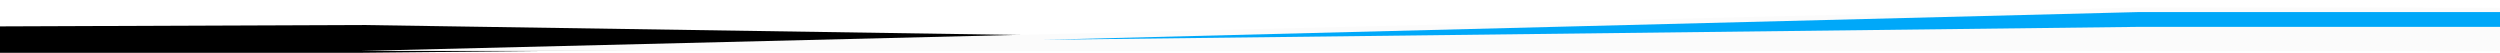 <svg width="2700px" height="57px" class="svgmask " viewBox="0 0 2700 57" version="1.1" xmlns="http://www.w3.org/2000/svg" xmlns:xlink="http://www.w3.org/1999/xlink"><defs><filter x="-50%" y="-50%" width="200%" height="200%" filterUnits="objectBoundingBox" id="filter-mask6"><feOffset dx="0" dy="-2" in="SourceAlpha" result="shadowOffsetOuter1"></feOffset><feGaussianBlur stdDeviation="2" in="shadowOffsetOuter1" result="shadowBlurOuter1"></feGaussianBlur><feColorMatrix values="0 0 0 0 0   0 0 0 0 0   0 0 0 0 0  0 0 0 0.5 0" in="shadowBlurOuter1" type="matrix" result="shadowMatrixOuter1"></feColorMatrix><feMerge><feMergeNode in="shadowMatrixOuter1"></feMergeNode><feMergeNode in="SourceGraphic"></feMergeNode></feMerge></filter></defs><g transform="translate(-1, 10)"><path d="M0.455,18.5 L1,47 L392,47 L1577,35 L392,17 L0.455,18.5 Z" fill="#000000"></path><path d="M2701,0.313 L2701,47.235 L2312,47 L391,47 L2312,0 L2701,0.313 Z" fill="#fbfbfb" class="bmask-bgfill" filter="url(#filter-mask6)"></path><path d="M2702,3 L2702,19 L2312,19 L1127,33 L2312,3 L2702,3 Z" fill="#00a8f9" class="bmask-customfill"></path></g></svg>
